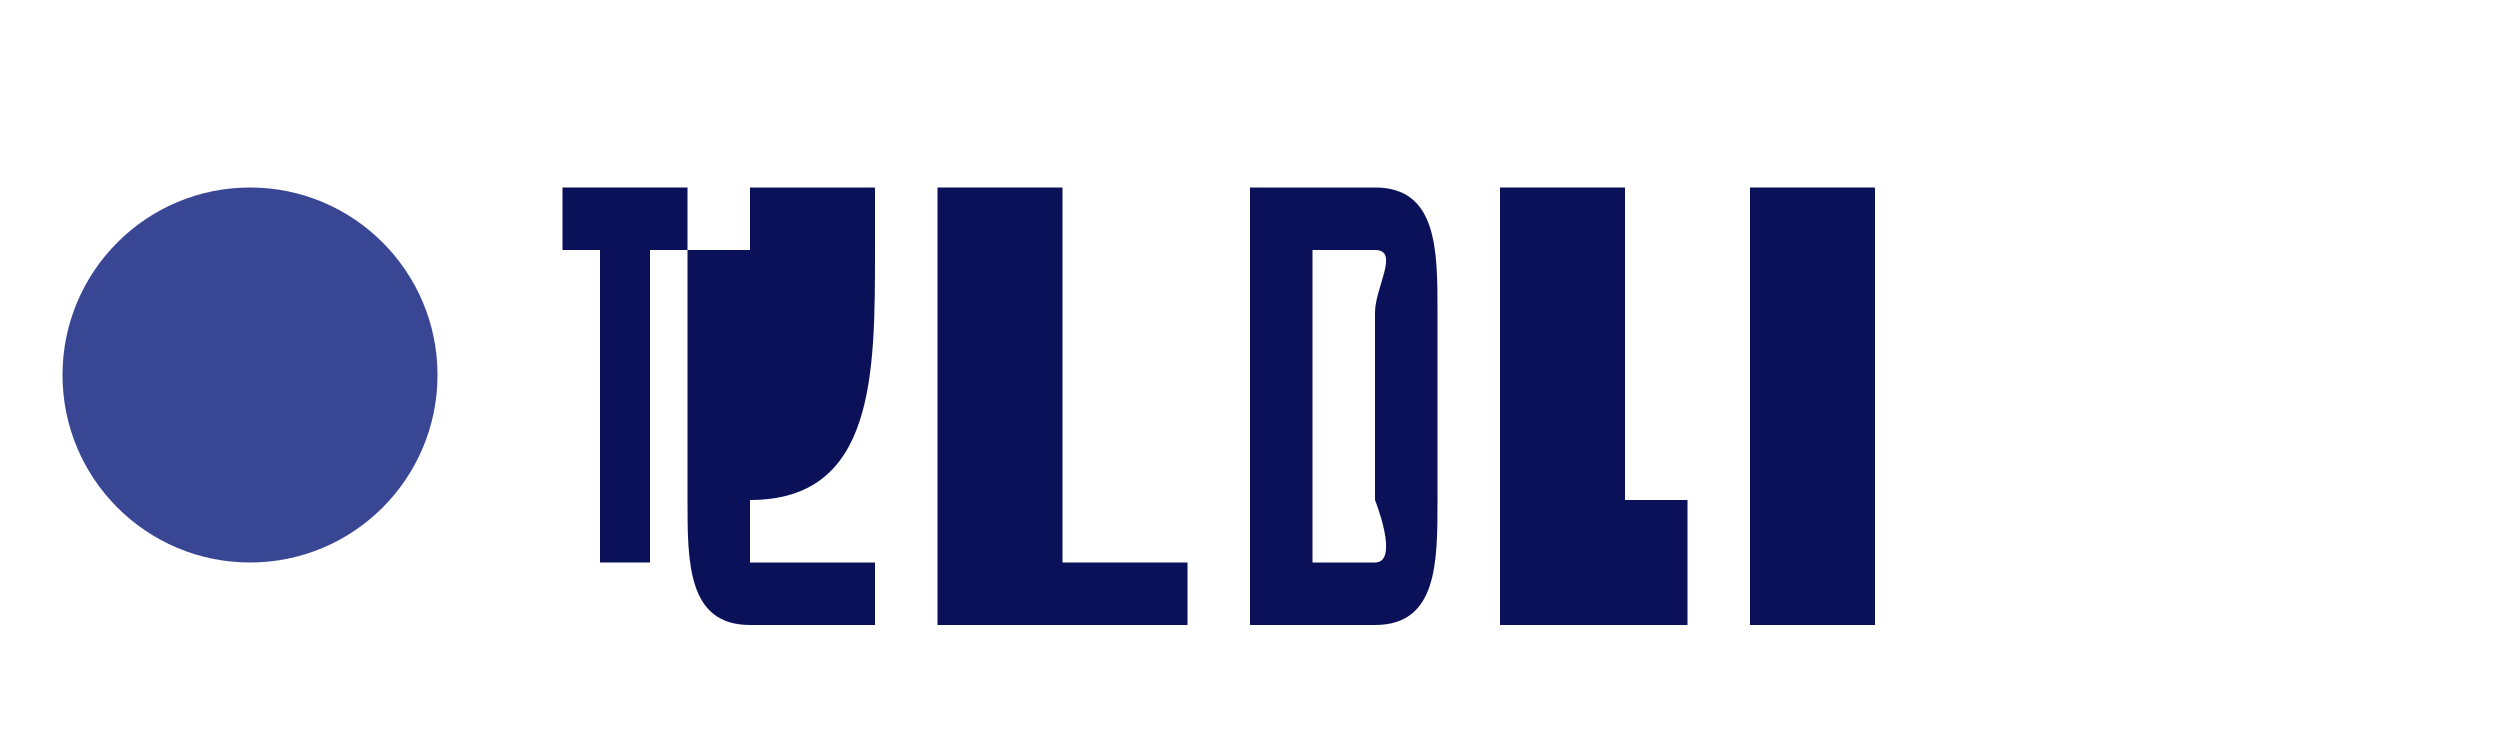 <svg width="200" height="60" viewBox="0 0 200 60" fill="none" xmlns="http://www.w3.org/2000/svg">
  <!-- Blue circle -->
  <circle cx="20" cy="30" r="15" fill="#394694"/>
  
  <!-- TUFDNI text -->
  <path d="M45 15H55V20H52V45H48V20H45V15Z" fill="#0A1158"/>
  <path d="M60 15H70V20C70 30 70 40 60 40V45H70V50H60C55 50 55 45 55 40V20H60V15Z" fill="#0A1158"/>
  <path d="M75 15H85V45H95V50H75V15Z" fill="#0A1158"/>
  <path d="M100 15H110C115 15 115 20 115 25V40C115 45 115 50 110 50H100V15ZM105 20V45H110C112 45 110 40 110 40V25C110 23 112 20 110 20H105Z" fill="#0A1158"/>
  <path d="M120 15H130V40H135L135 50H120V15Z" fill="#0A1158"/>
  <path d="M140 15H150V50H140V15Z" fill="#0A1158"/>
</svg> 